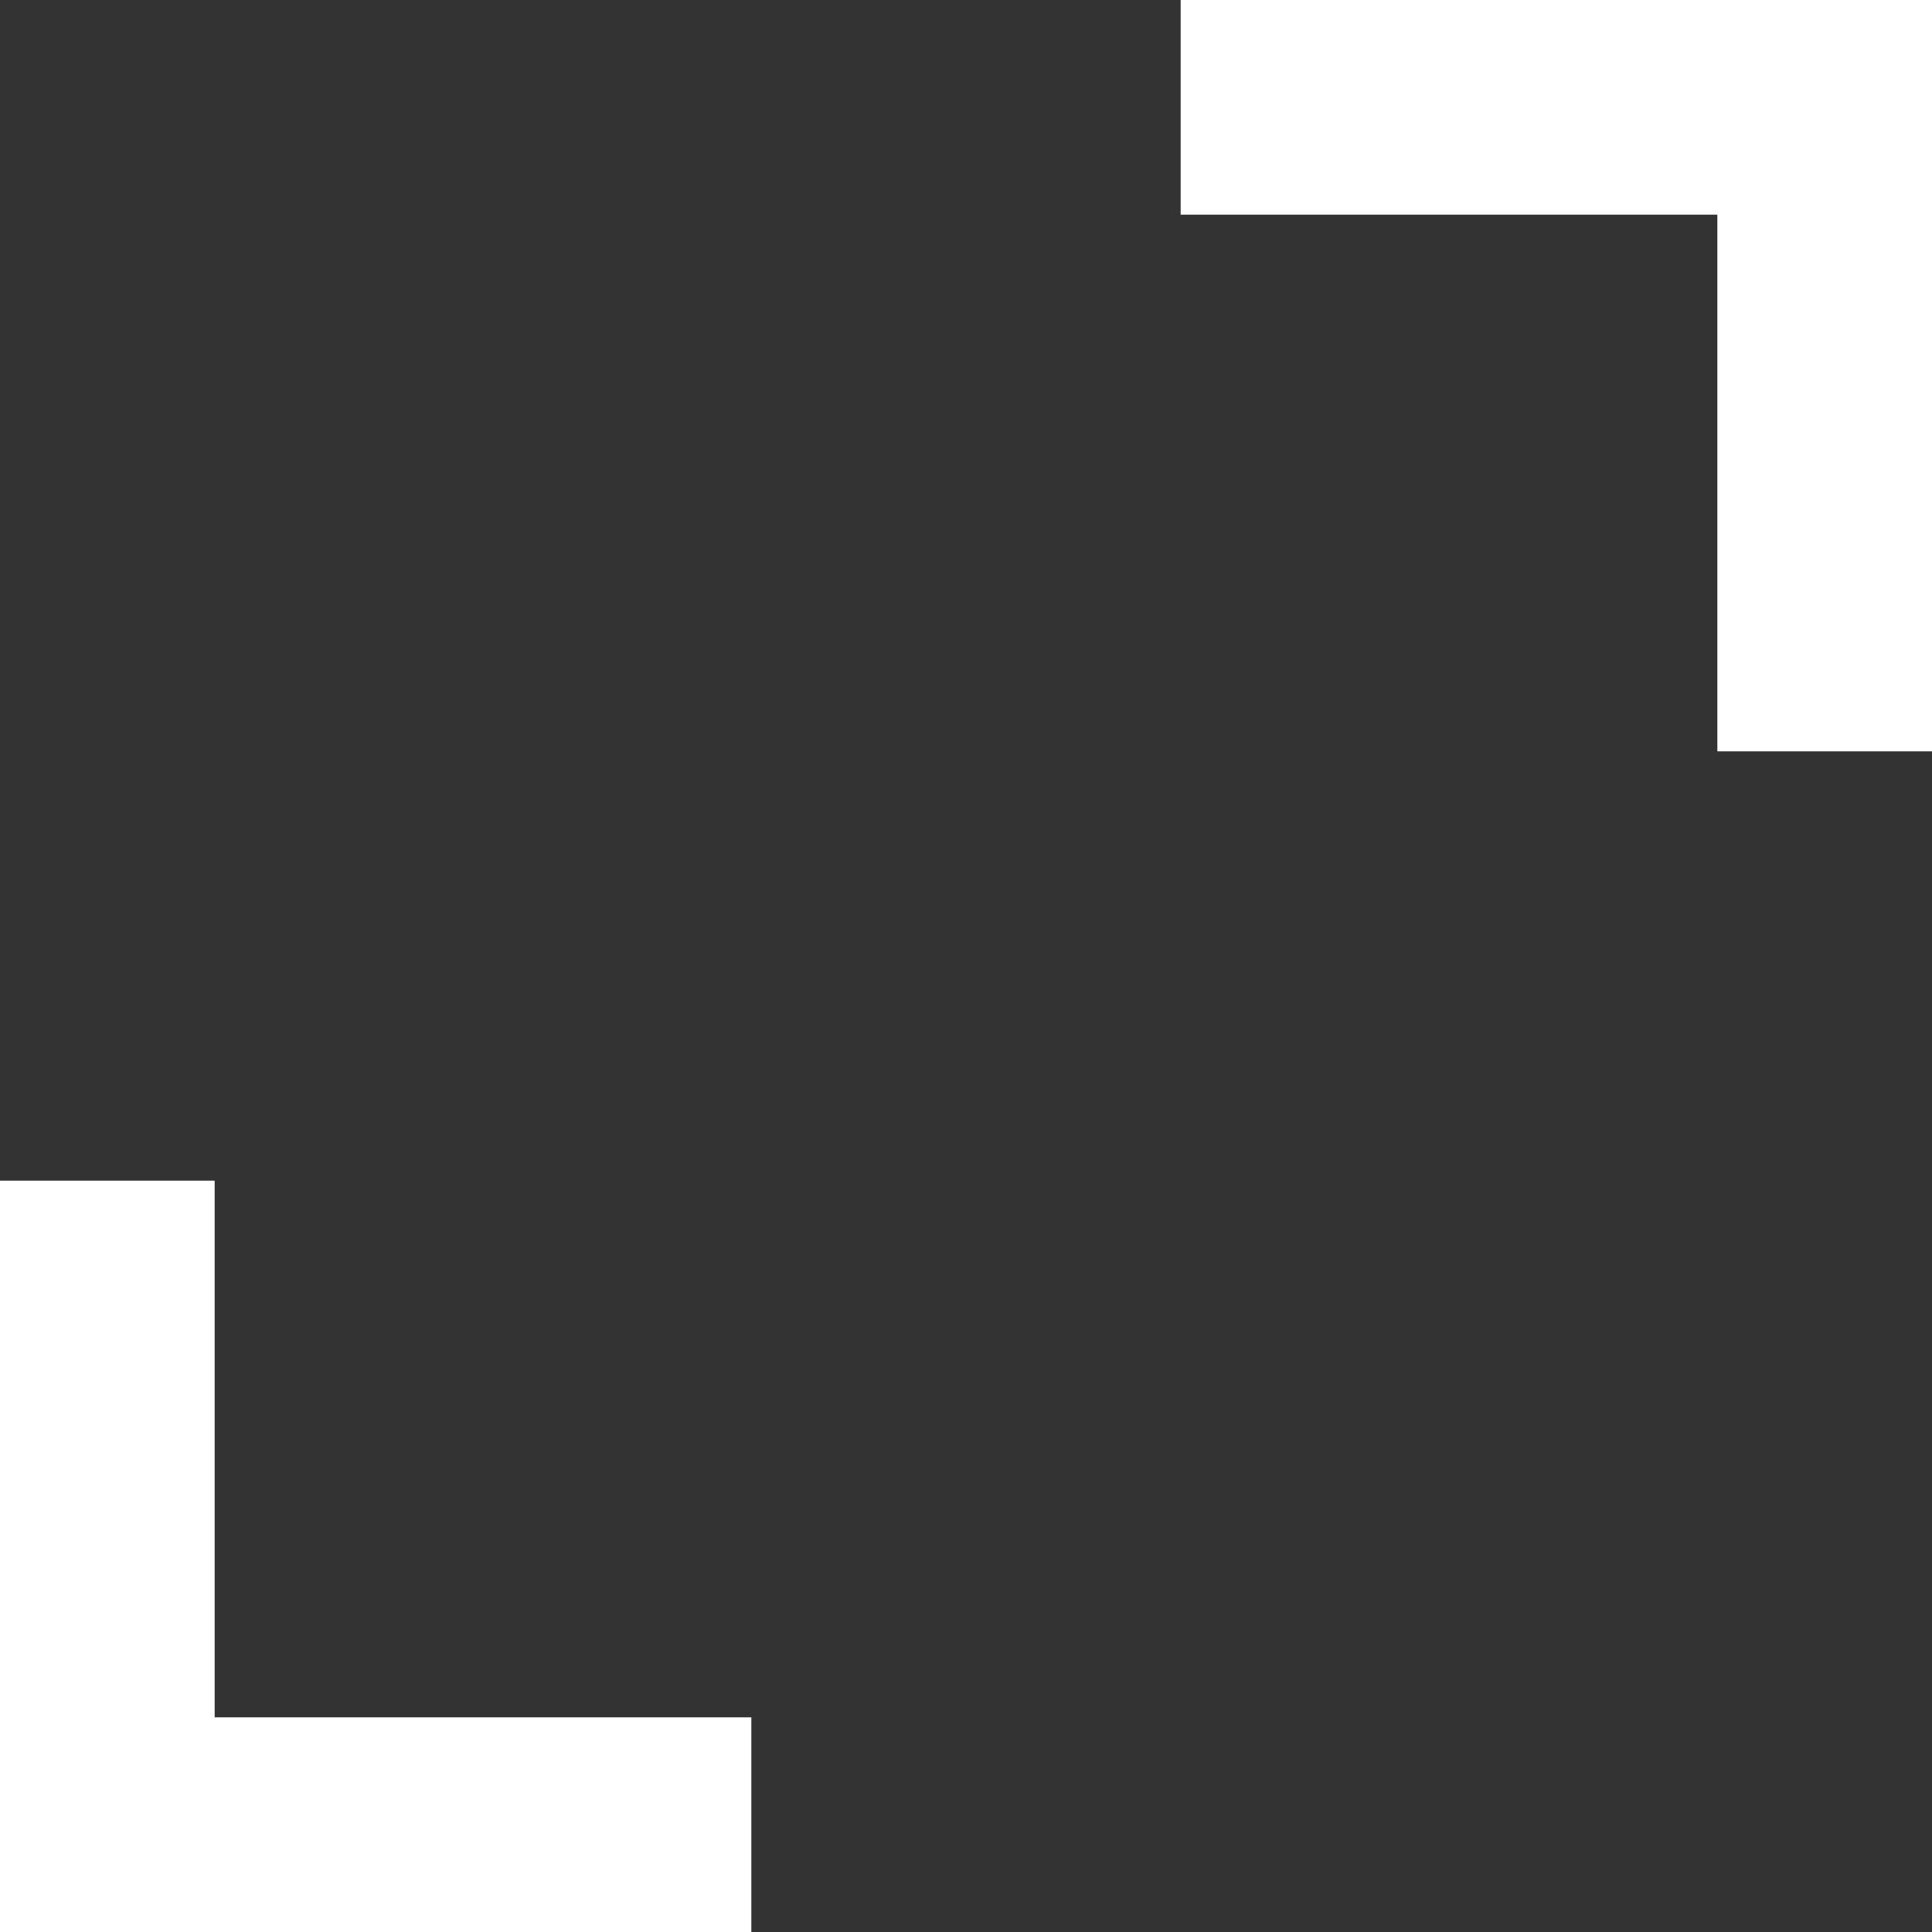 <svg width="18" height="18" viewBox="0 0 18 18" fill="none" xmlns="http://www.w3.org/2000/svg"><rect x="0" y="0" width="18" height="18" fill="#333333" stroke="none"/><g clip-path="url(#clip0_890_2)"><path d="M2 11H0V18H7V16H2V11ZM11 0V2H16V7H18V0H11Z" fill="white"/></g>
<defs><clipPath id="clip0_890_2"><rect width="18" height="18" fill="white"/></clipPath></defs></svg>
